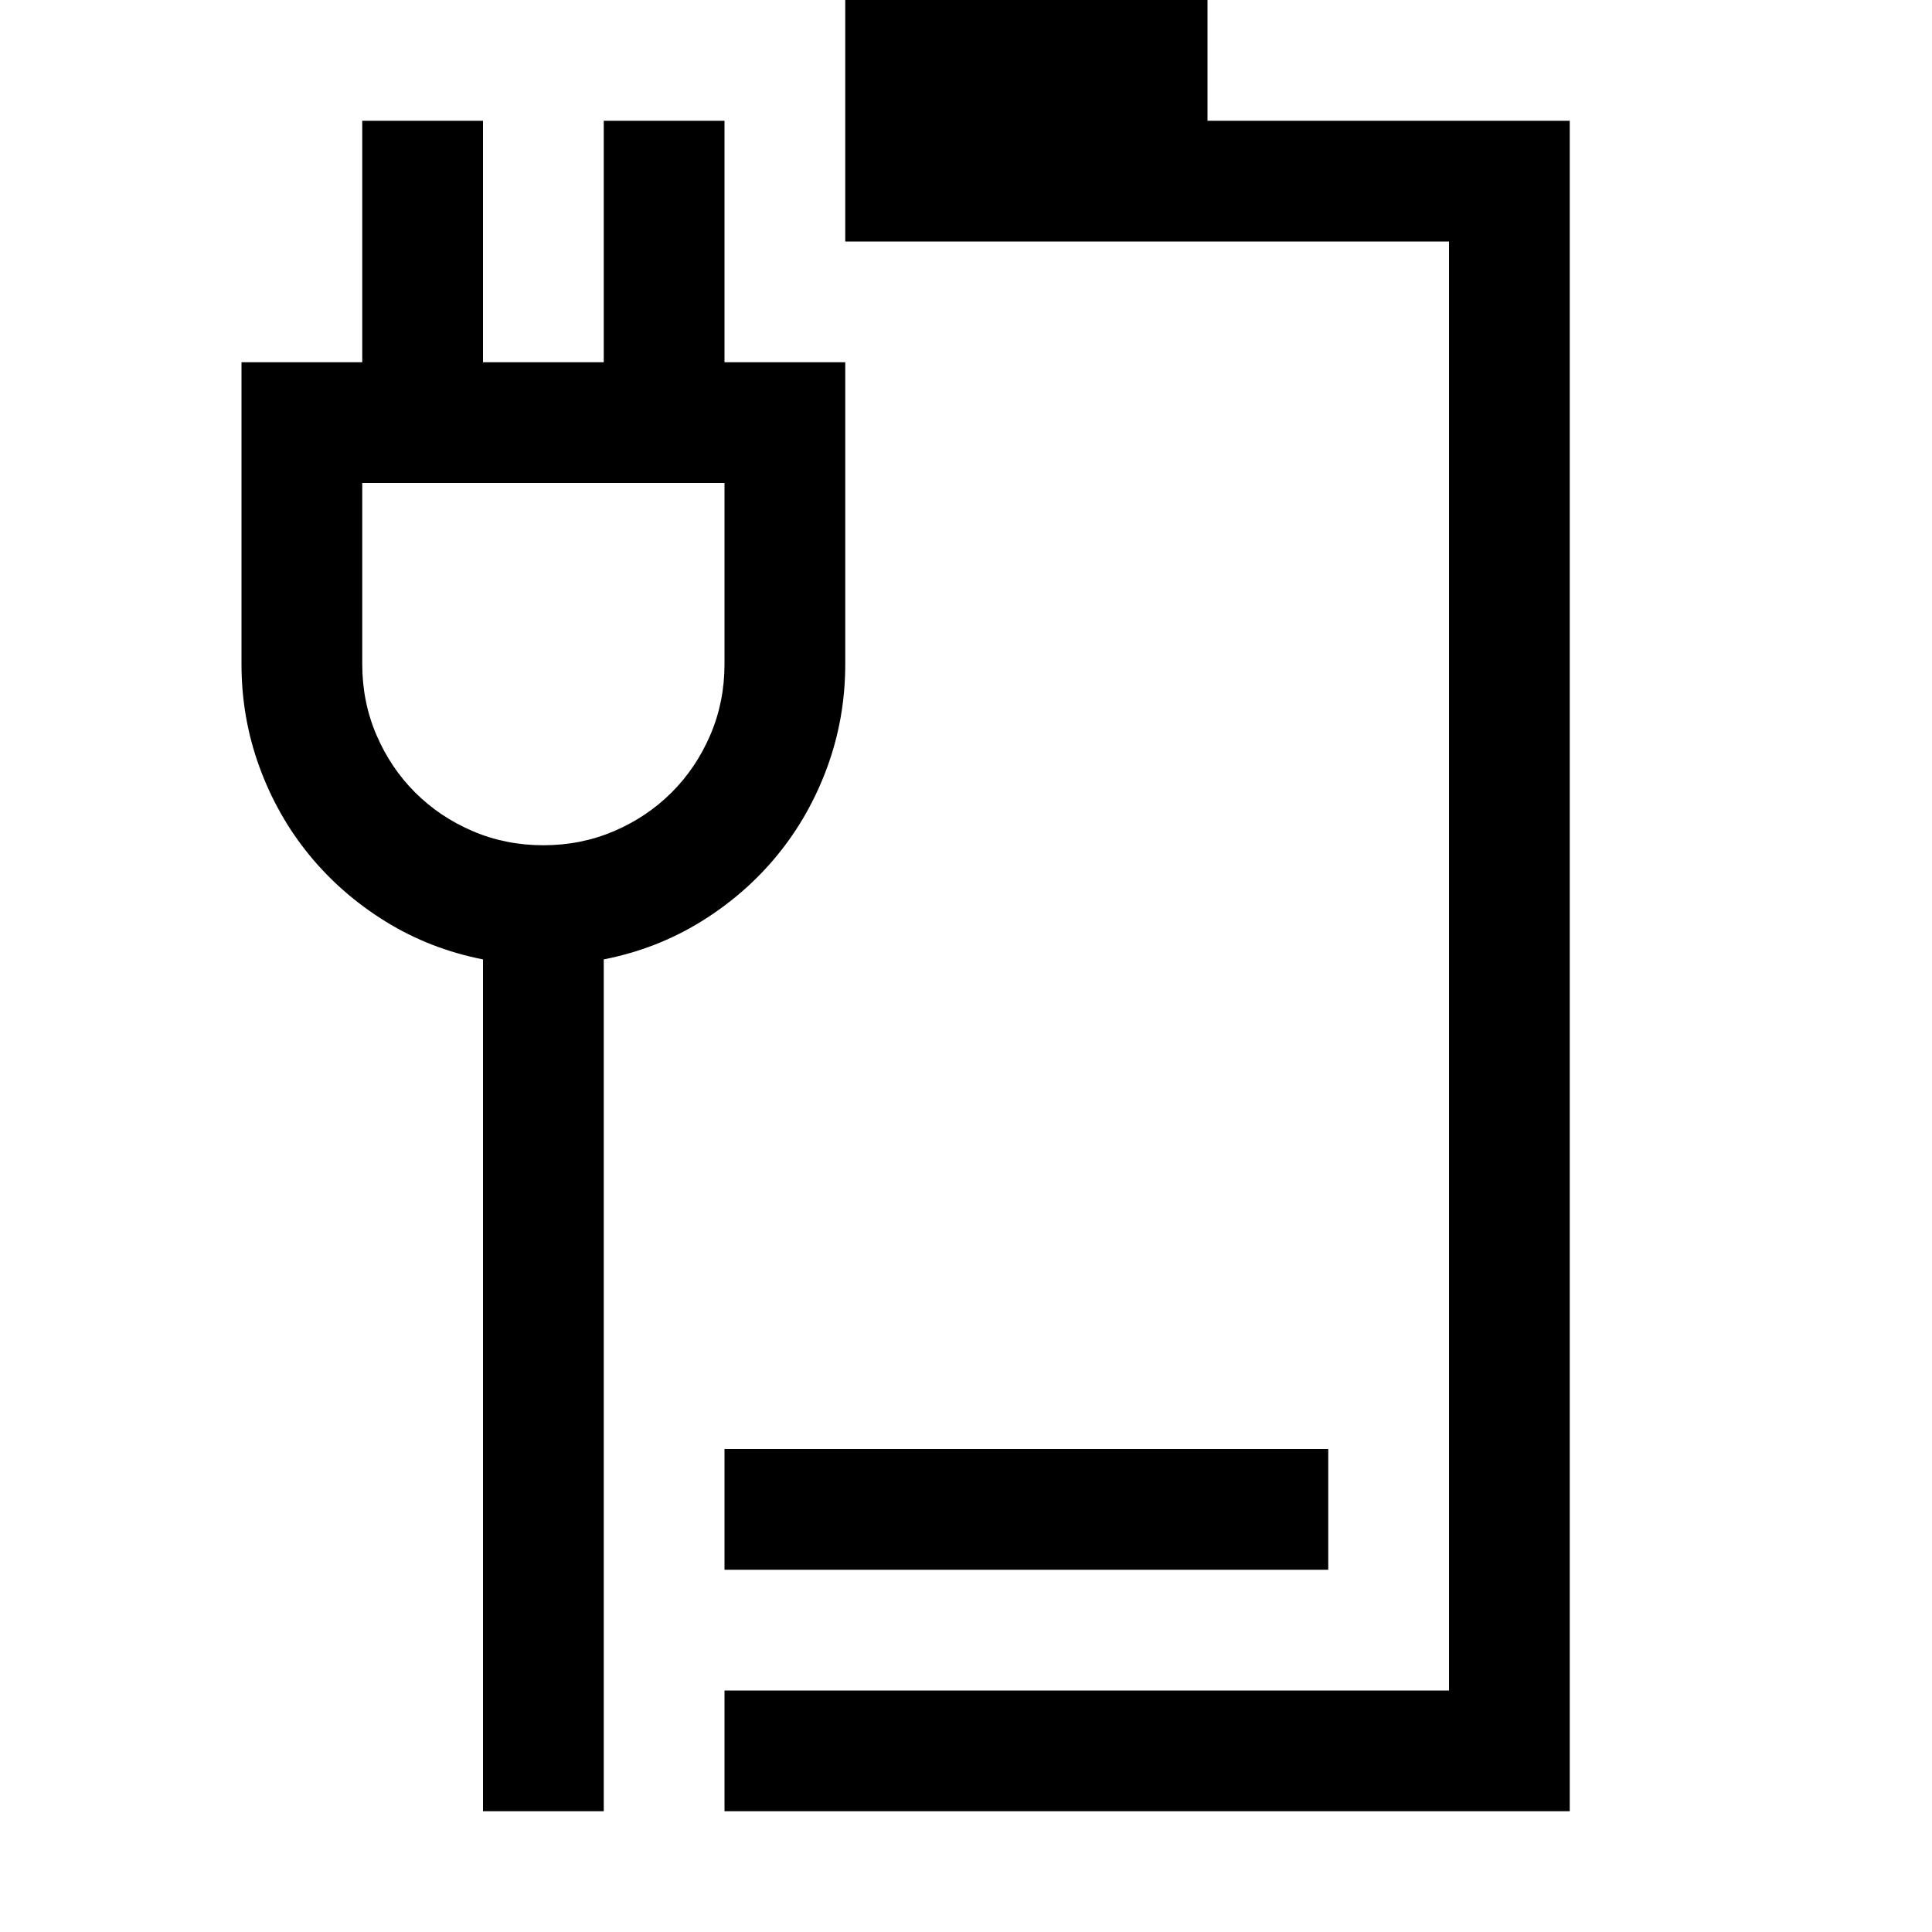 <svg xmlns="http://www.w3.org/2000/svg" viewBox="0 0 2048 2048"><path d="M768 1536h640v128H768v-128zm896-1408v1792H768v-128h768V256H896V0h384v128h384zM896 704q0 57-19 109t-53 93.5-81 70.5-103 40v903H512v-903q-56-11-103-40t-81-70.5-53-93.5-19-109V384h128V128h128v256h128V128h128v256h128v320zM768 512H384v192q0 40 15 75t41 61 61 41 75 15 75-15 61-41 41-61 15-75V512z"/></svg>